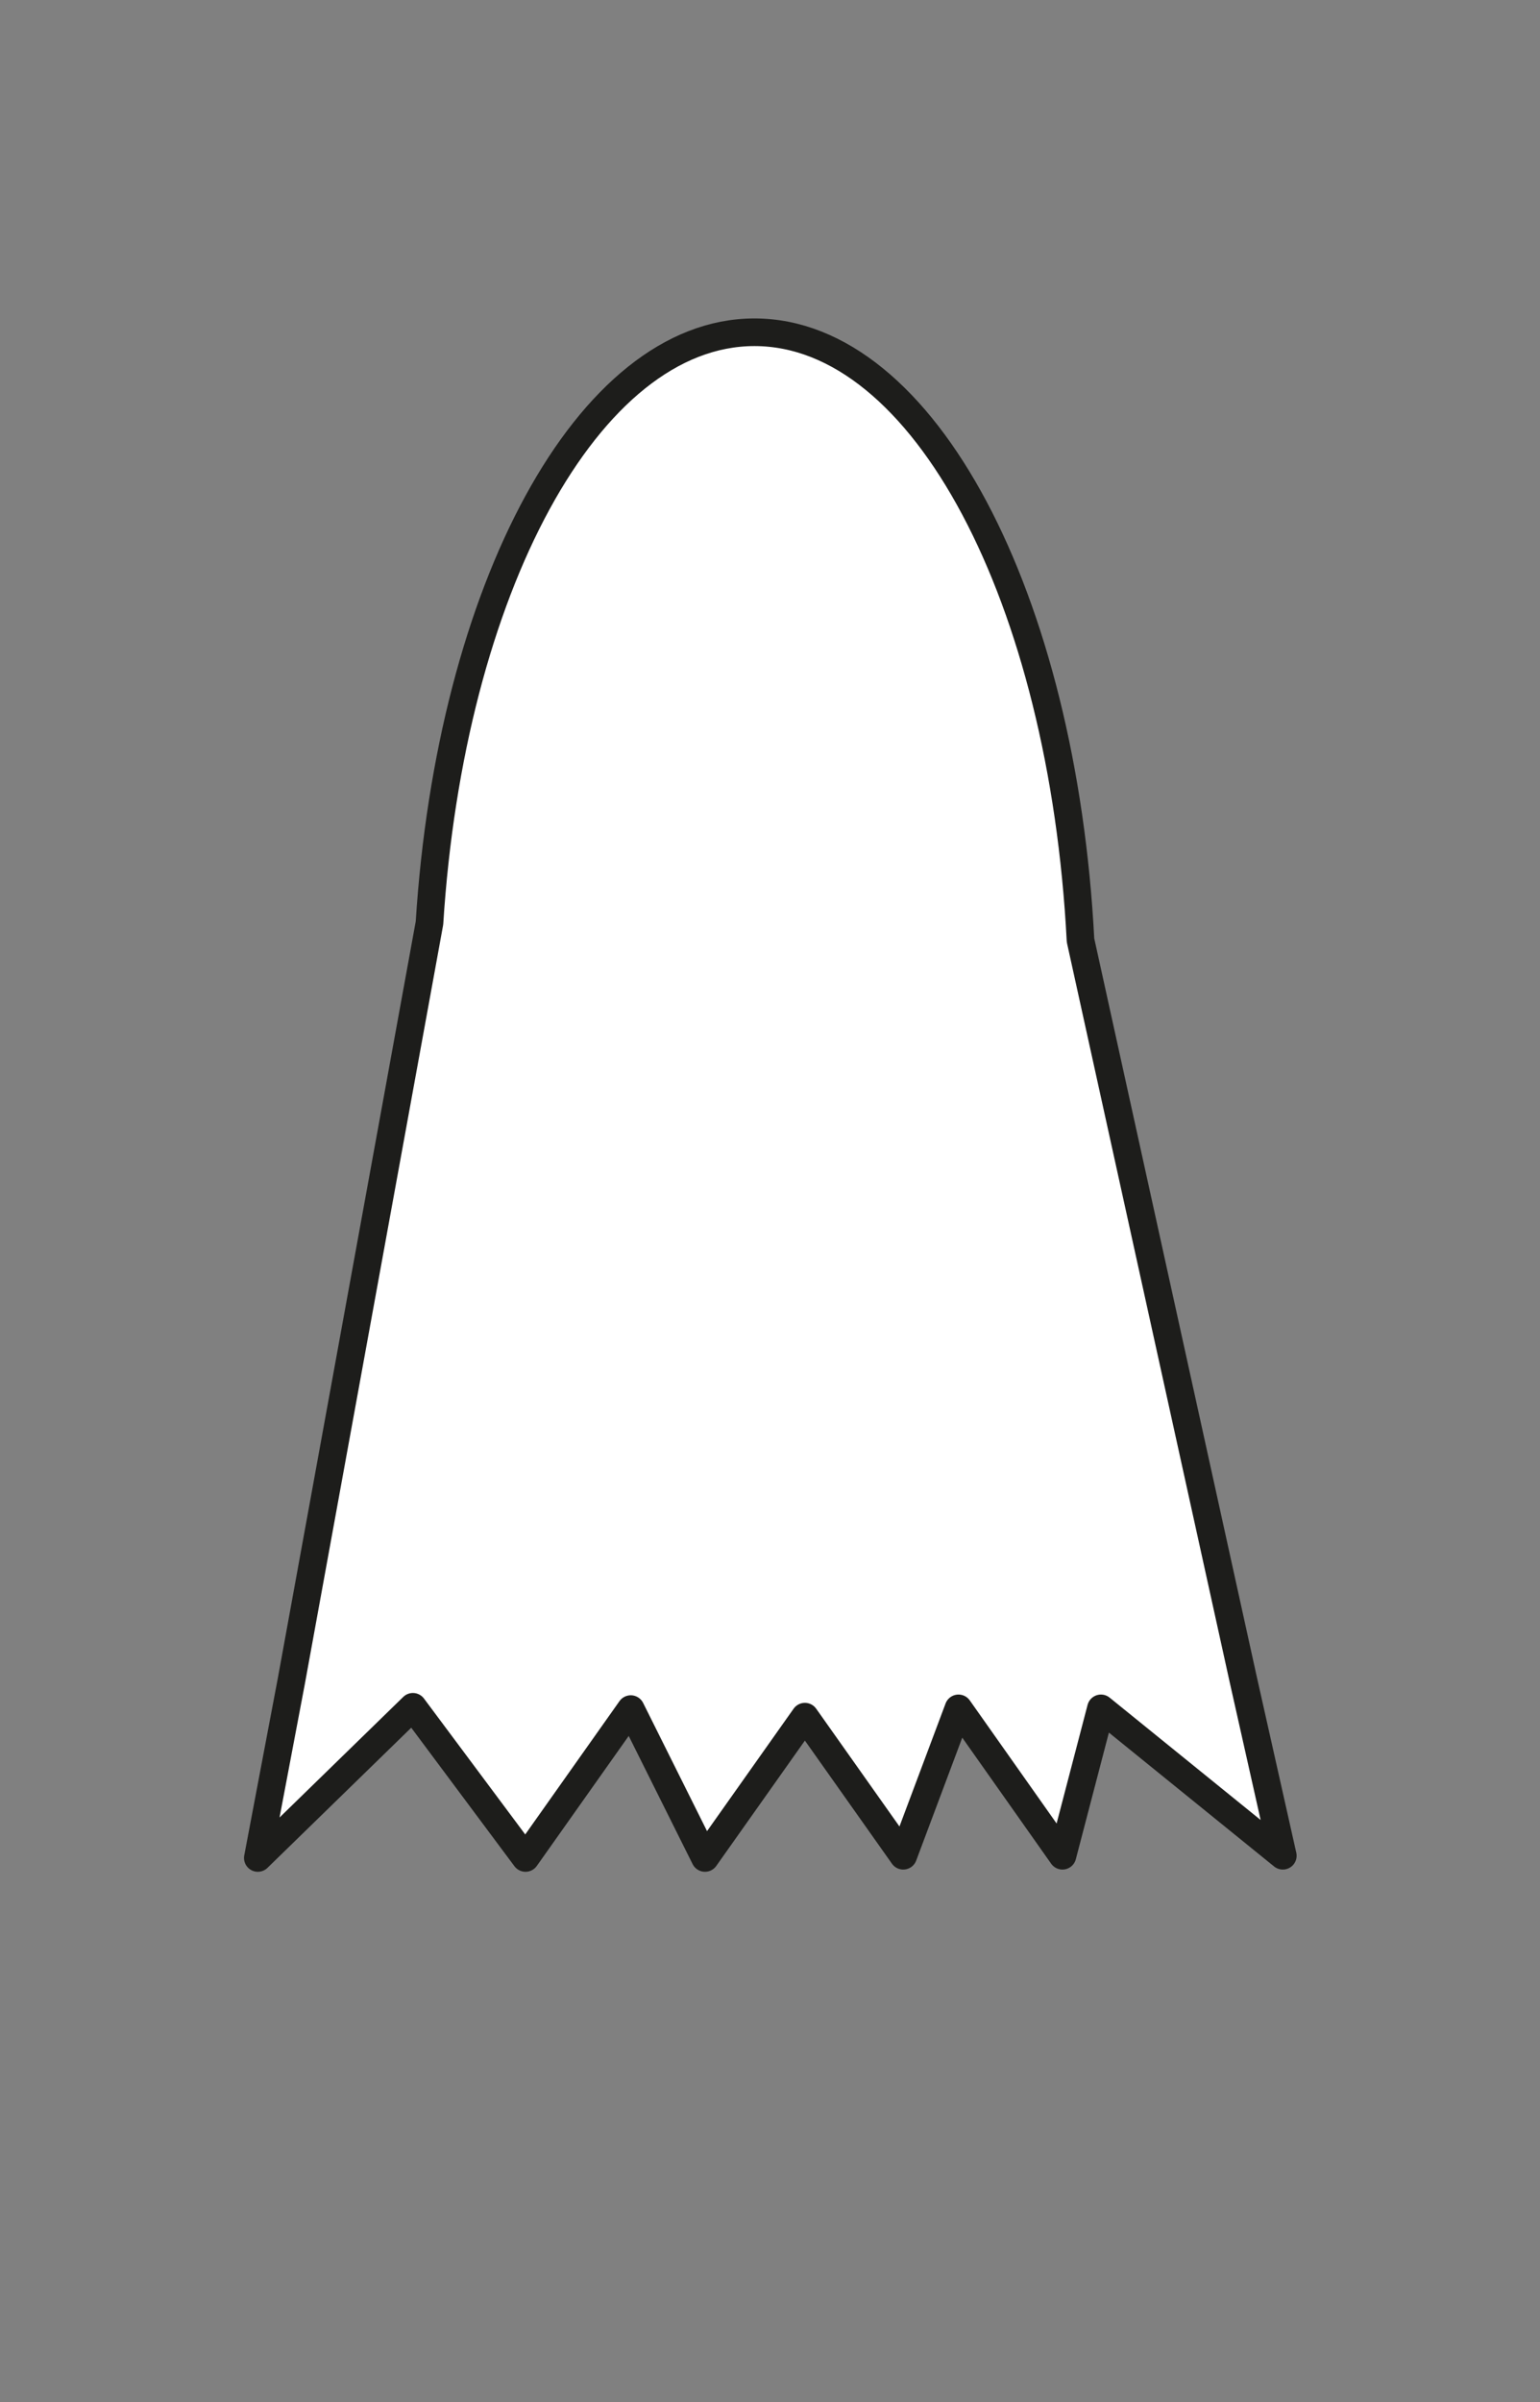 <svg id="Capa_1" data-name="Capa 1" xmlns="http://www.w3.org/2000/svg" viewBox="0 0 167.24 260.79"><rect x="0" y="0" width="167.24" height="260.79" fill="#808080" stroke="none"/><defs><style>.cls-1{fill:#fff;stroke:#1d1d1b;stroke-linecap:round;stroke-linejoin:round;stroke-width:3px;}</style></defs><path class="cls-1" d="M135,182.27l-17.66-80.2c-1.92-37.09-17-66-35.41-66-18.06,0-33,27.93-35.29,64.13l-15,82.29L28,201.7l16.84-16.41L57.07,201.7,68.5,185.54l8.06,16.16,10.85-15.34,10.68,15.1,6-16,11.29,16,4.18-16,19.75,16Z"/></svg>